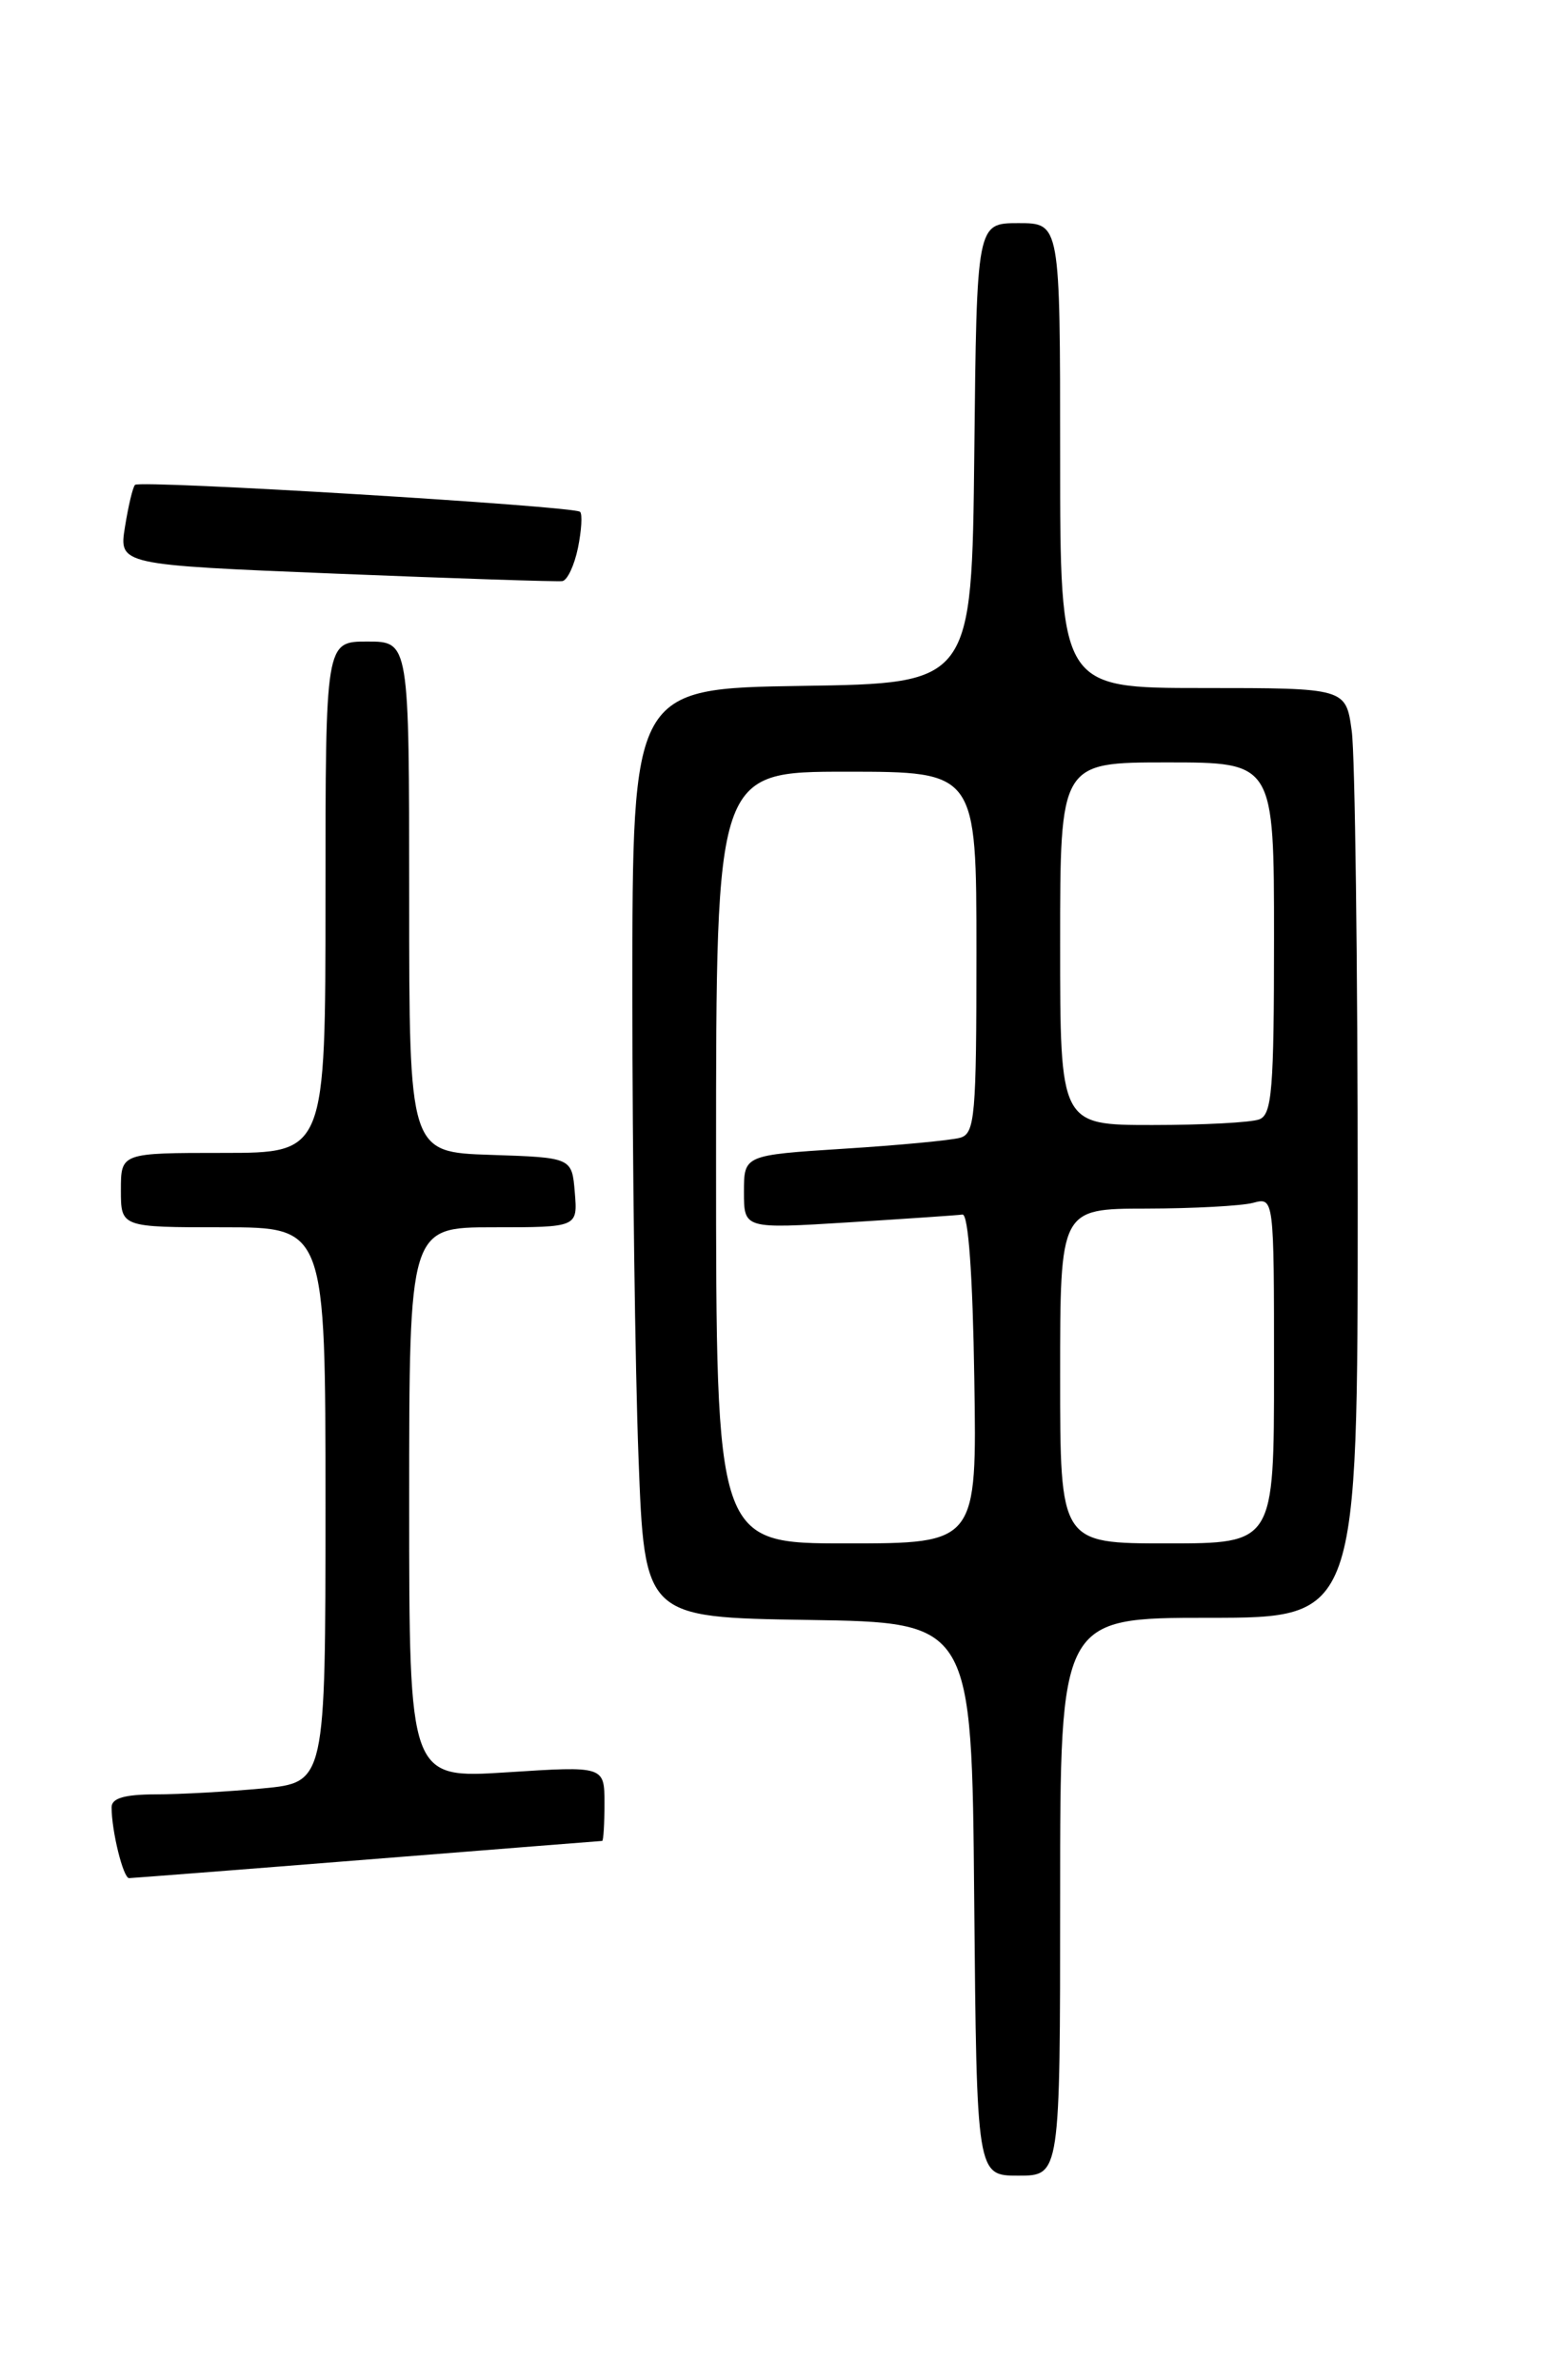 <?xml version="1.0" encoding="UTF-8" standalone="no"?>
<!DOCTYPE svg PUBLIC "-//W3C//DTD SVG 1.1//EN" "http://www.w3.org/Graphics/SVG/1.1/DTD/svg11.dtd" >
<svg xmlns="http://www.w3.org/2000/svg" xmlns:xlink="http://www.w3.org/1999/xlink" version="1.1" viewBox="0 0 167 256">
 <g >
 <path fill="currentColor"
d=" M 114.00 204.00 C 114.00 174.00 114.00 174.00 130.00 174.00 C 146.00 174.00 146.00 174.00 146.00 128.64 C 146.00 103.69 145.71 81.19 145.36 78.64 C 144.73 74.00 144.73 74.00 129.36 74.00 C 114.00 74.00 114.00 74.00 114.00 49.00 C 114.00 24.00 114.00 24.00 109.52 24.00 C 105.03 24.00 105.03 24.00 104.77 48.75 C 104.50 73.50 104.50 73.50 86.25 73.77 C 68.00 74.05 68.00 74.05 68.00 106.77 C 68.00 124.77 68.30 147.25 68.66 156.73 C 69.31 173.96 69.31 173.96 86.91 174.23 C 104.50 174.50 104.50 174.50 104.76 204.25 C 105.03 234.00 105.03 234.00 109.51 234.00 C 114.00 234.00 114.00 234.00 114.00 204.00 Z  M 39.50 200.00 C 53.25 198.90 64.61 198.01 64.75 198.00 C 64.89 198.00 65.00 196.19 65.00 193.97 C 65.00 189.94 65.00 189.94 54.50 190.62 C 44.00 191.29 44.00 191.29 44.00 161.65 C 44.00 132.00 44.00 132.00 53.06 132.00 C 62.12 132.00 62.12 132.00 61.81 128.25 C 61.50 124.50 61.50 124.50 52.75 124.21 C 44.00 123.92 44.00 123.92 44.00 96.46 C 44.00 69.00 44.00 69.00 39.50 69.00 C 35.00 69.00 35.00 69.00 35.00 96.50 C 35.00 124.00 35.00 124.00 24.00 124.00 C 13.00 124.00 13.00 124.00 13.00 128.00 C 13.00 132.00 13.00 132.00 24.00 132.00 C 35.00 132.00 35.00 132.00 35.00 161.86 C 35.00 191.71 35.00 191.71 28.25 192.35 C 24.54 192.70 19.36 192.99 16.75 192.99 C 13.39 193.00 12.00 193.40 12.00 194.38 C 12.00 196.94 13.25 202.00 13.88 202.00 C 14.22 201.99 25.75 201.10 39.50 200.00 Z  M 62.15 58.93 C 62.53 57.05 62.64 55.31 62.38 55.05 C 61.77 54.43 15.07 51.60 14.52 52.15 C 14.28 52.38 13.80 54.42 13.44 56.66 C 12.78 60.75 12.78 60.75 36.14 61.70 C 48.99 62.22 59.94 62.58 60.47 62.50 C 61.01 62.42 61.76 60.81 62.15 58.93 Z  M 77.00 124.50 C 77.00 83.00 77.00 83.00 91.00 83.00 C 105.00 83.00 105.00 83.00 105.00 102.43 C 105.00 120.08 104.84 121.91 103.25 122.37 C 102.29 122.64 96.66 123.18 90.75 123.55 C 80.00 124.24 80.00 124.24 80.00 128.20 C 80.00 132.17 80.00 132.17 91.25 131.47 C 97.44 131.08 102.95 130.71 103.50 130.63 C 104.13 130.55 104.60 137.15 104.77 148.25 C 105.05 166.00 105.05 166.00 91.02 166.00 C 77.00 166.00 77.00 166.00 77.00 124.50 Z  M 114.00 148.00 C 114.00 130.00 114.00 130.00 123.25 129.99 C 128.34 129.98 133.51 129.70 134.75 129.37 C 137.00 128.77 137.00 128.77 137.00 147.38 C 137.00 166.00 137.00 166.00 125.50 166.00 C 114.00 166.00 114.00 166.00 114.00 148.00 Z  M 114.00 101.50 C 114.00 82.00 114.00 82.00 125.50 82.00 C 137.00 82.00 137.00 82.00 137.00 100.89 C 137.00 117.20 136.78 119.87 135.42 120.39 C 134.55 120.73 129.37 121.00 123.92 121.00 C 114.00 121.00 114.00 121.00 114.00 101.50 Z "/>
</g>
</svg>
